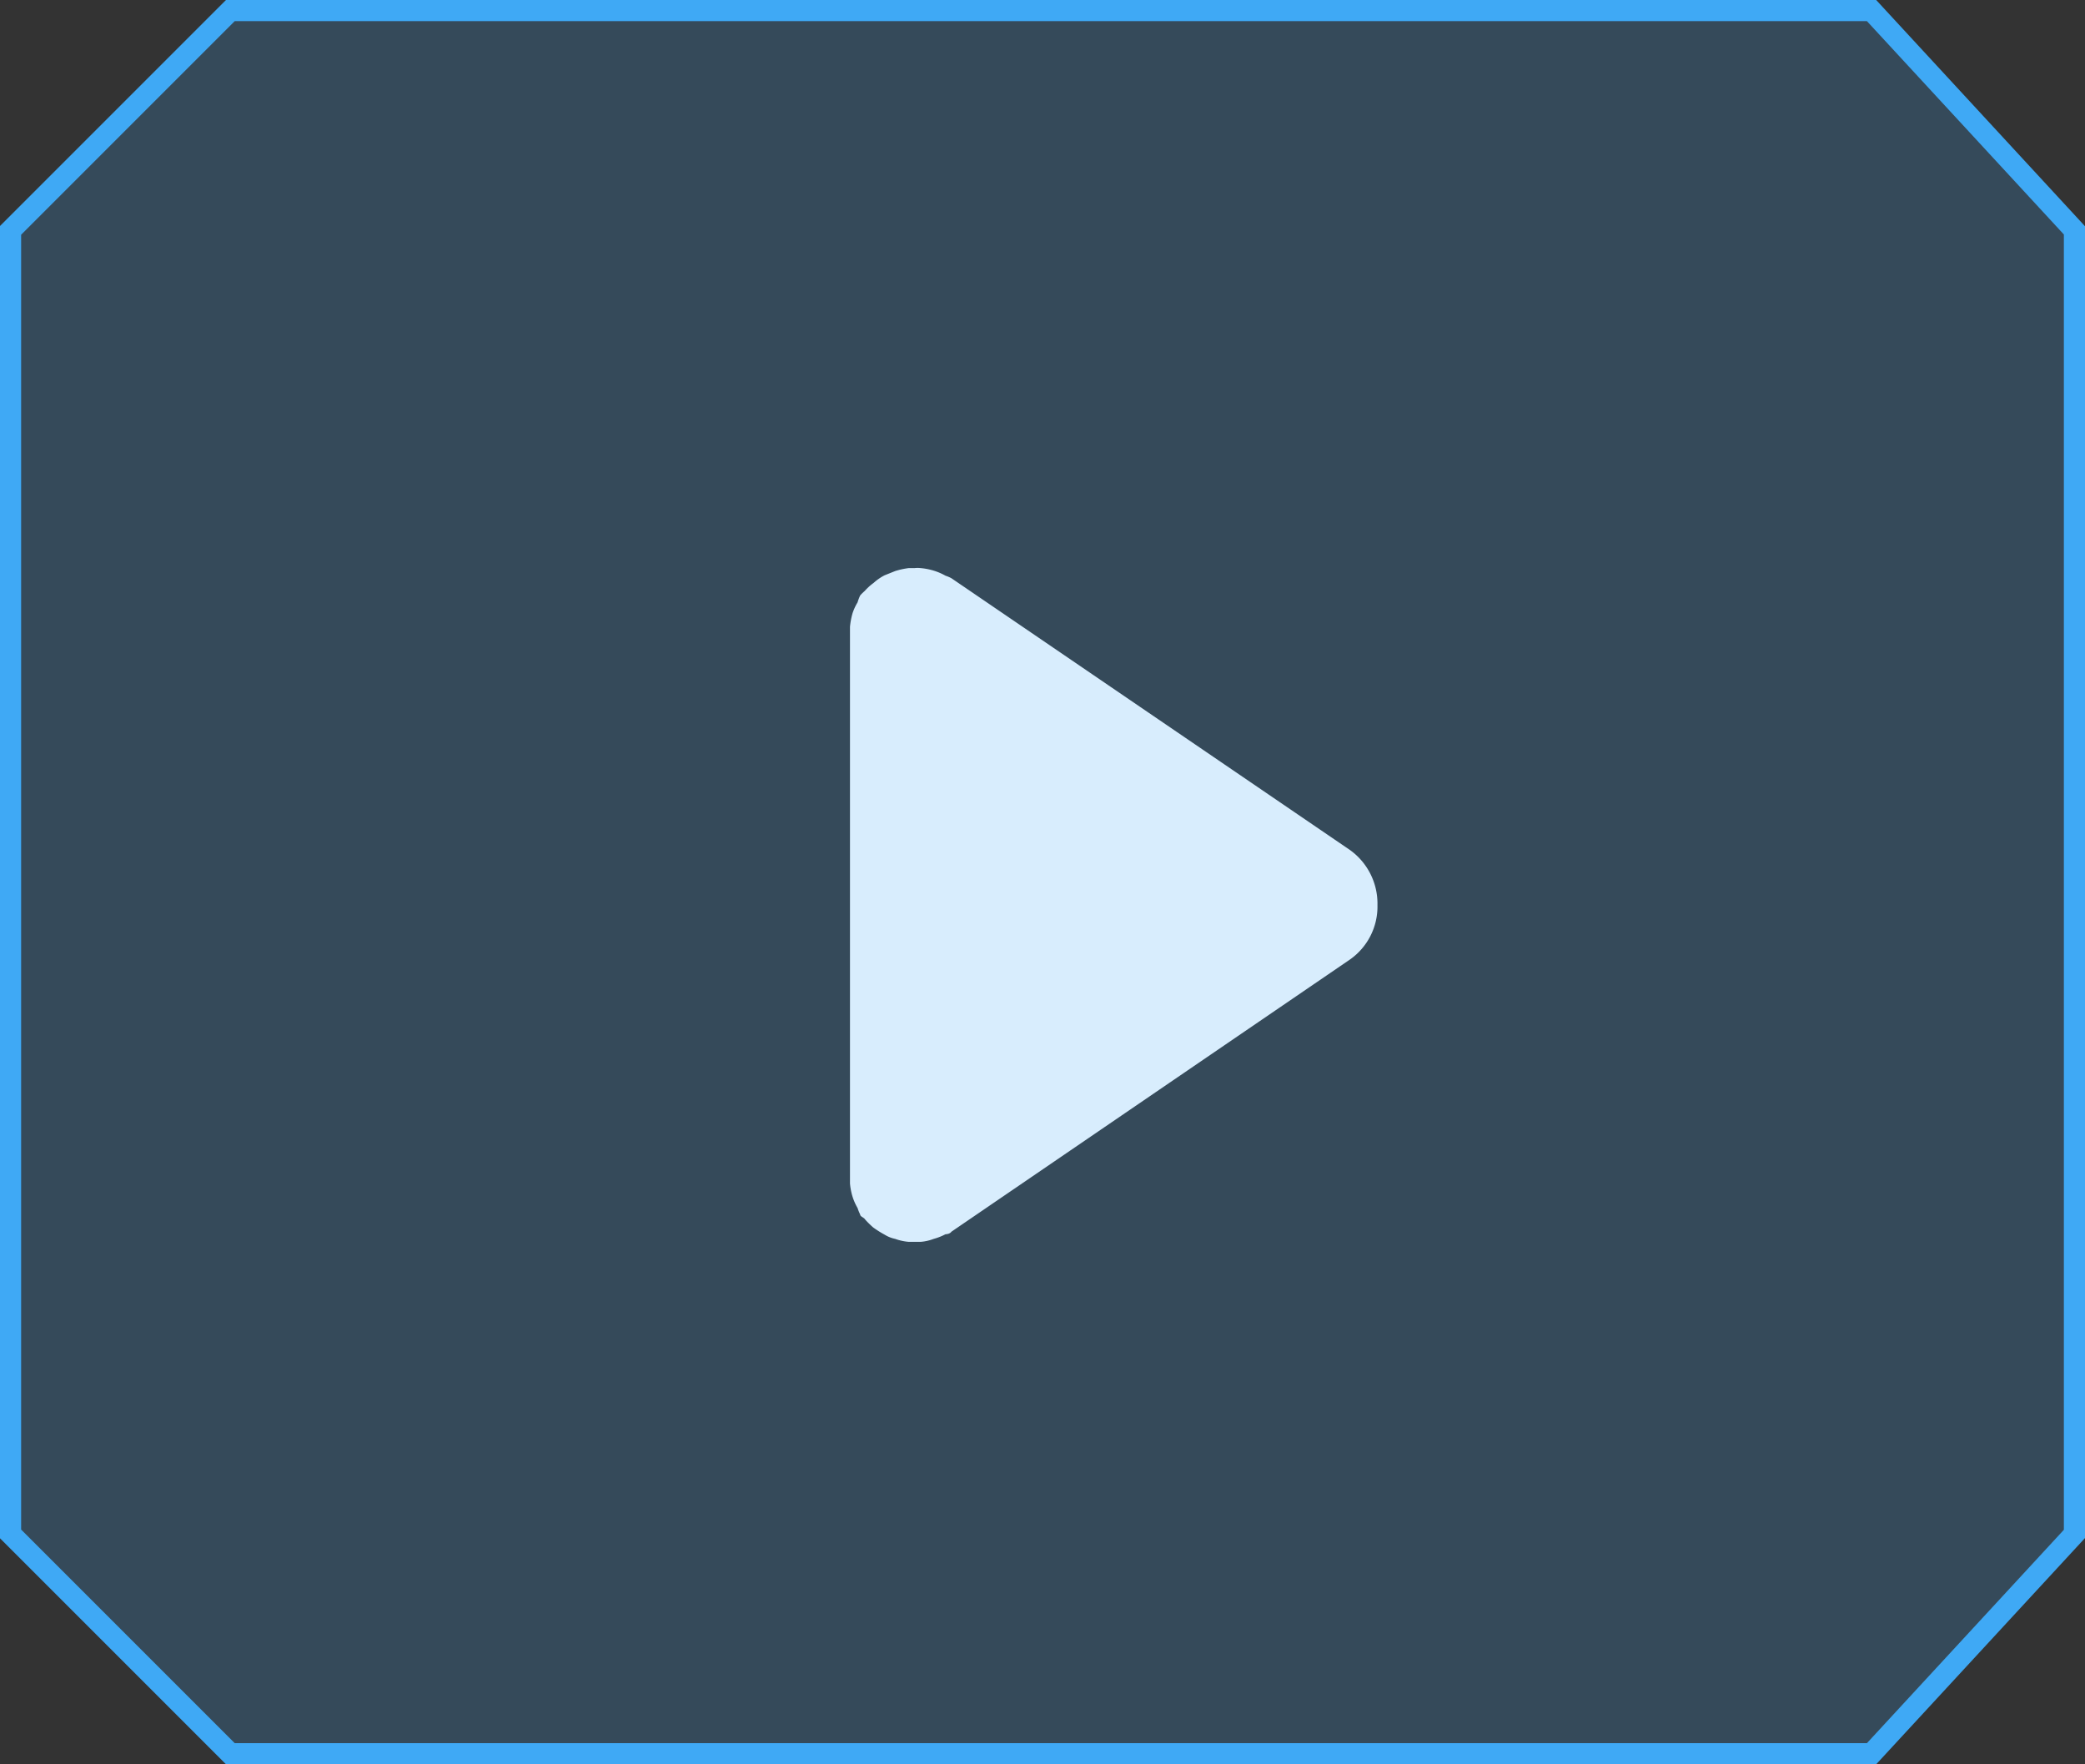 <svg xmlns="http://www.w3.org/2000/svg" viewBox="0 0 49.33 41.74"><rect x="0" y="0" width="49.33" height="41.74" fill="#333333" stroke="none"/><defs><style>.cls-1{fill:#fff;fill-rule:evenodd;}.cls-2{fill:#3fa9f5;fill-opacity:0.2;stroke:#3fa9f5;stroke-miterlimit:10;stroke-width:0.5px;}</style></defs><title>Ресурс 16</title><g id="Слой_2" data-name="Слой 2"><g id="Layer_1" data-name="Layer 1"><path class="cls-1" d="M31.94,20.11l-9.43-6.43a.84.84,0,0,0-.14-.06,1.39,1.39,0,0,0-.28-.12,1.55,1.55,0,0,0-.31-.06.7.7,0,0,0-.14,0l-.14,0a1.83,1.83,0,0,0-.32.07l-.25.1a1.2,1.2,0,0,0-.26.18,1.29,1.29,0,0,0-.21.19s-.08.07-.11.11a1,1,0,0,0-.06.16,1.23,1.23,0,0,0-.12.26,1.8,1.8,0,0,0-.06.32s0,.09,0,.14V27.85s0,.1,0,.15a1.55,1.55,0,0,0,.06.31,1.31,1.31,0,0,0,.12.27.94.94,0,0,0,.06.15c0,.05.08.07.11.11s.13.14.2.2a2.46,2.46,0,0,0,.27.17.77.77,0,0,0,.25.1,1.23,1.23,0,0,0,.32.07c.05,0,.09,0,.14,0s.09,0,.14,0a1.08,1.08,0,0,0,.31-.07,1.36,1.36,0,0,0,.28-.11s.1,0,.14-.06l9.43-6.44a1.53,1.53,0,0,0,.65-1.29A1.56,1.56,0,0,0,31.94,20.11Z"/><polygon class="cls-2" points="5.45 0.25 44.28 0.25 49.08 5.45 49.08 36.29 44.28 41.49 5.45 41.49 0.25 36.29 0.25 5.45 5.45 0.25"/></g></g></svg>